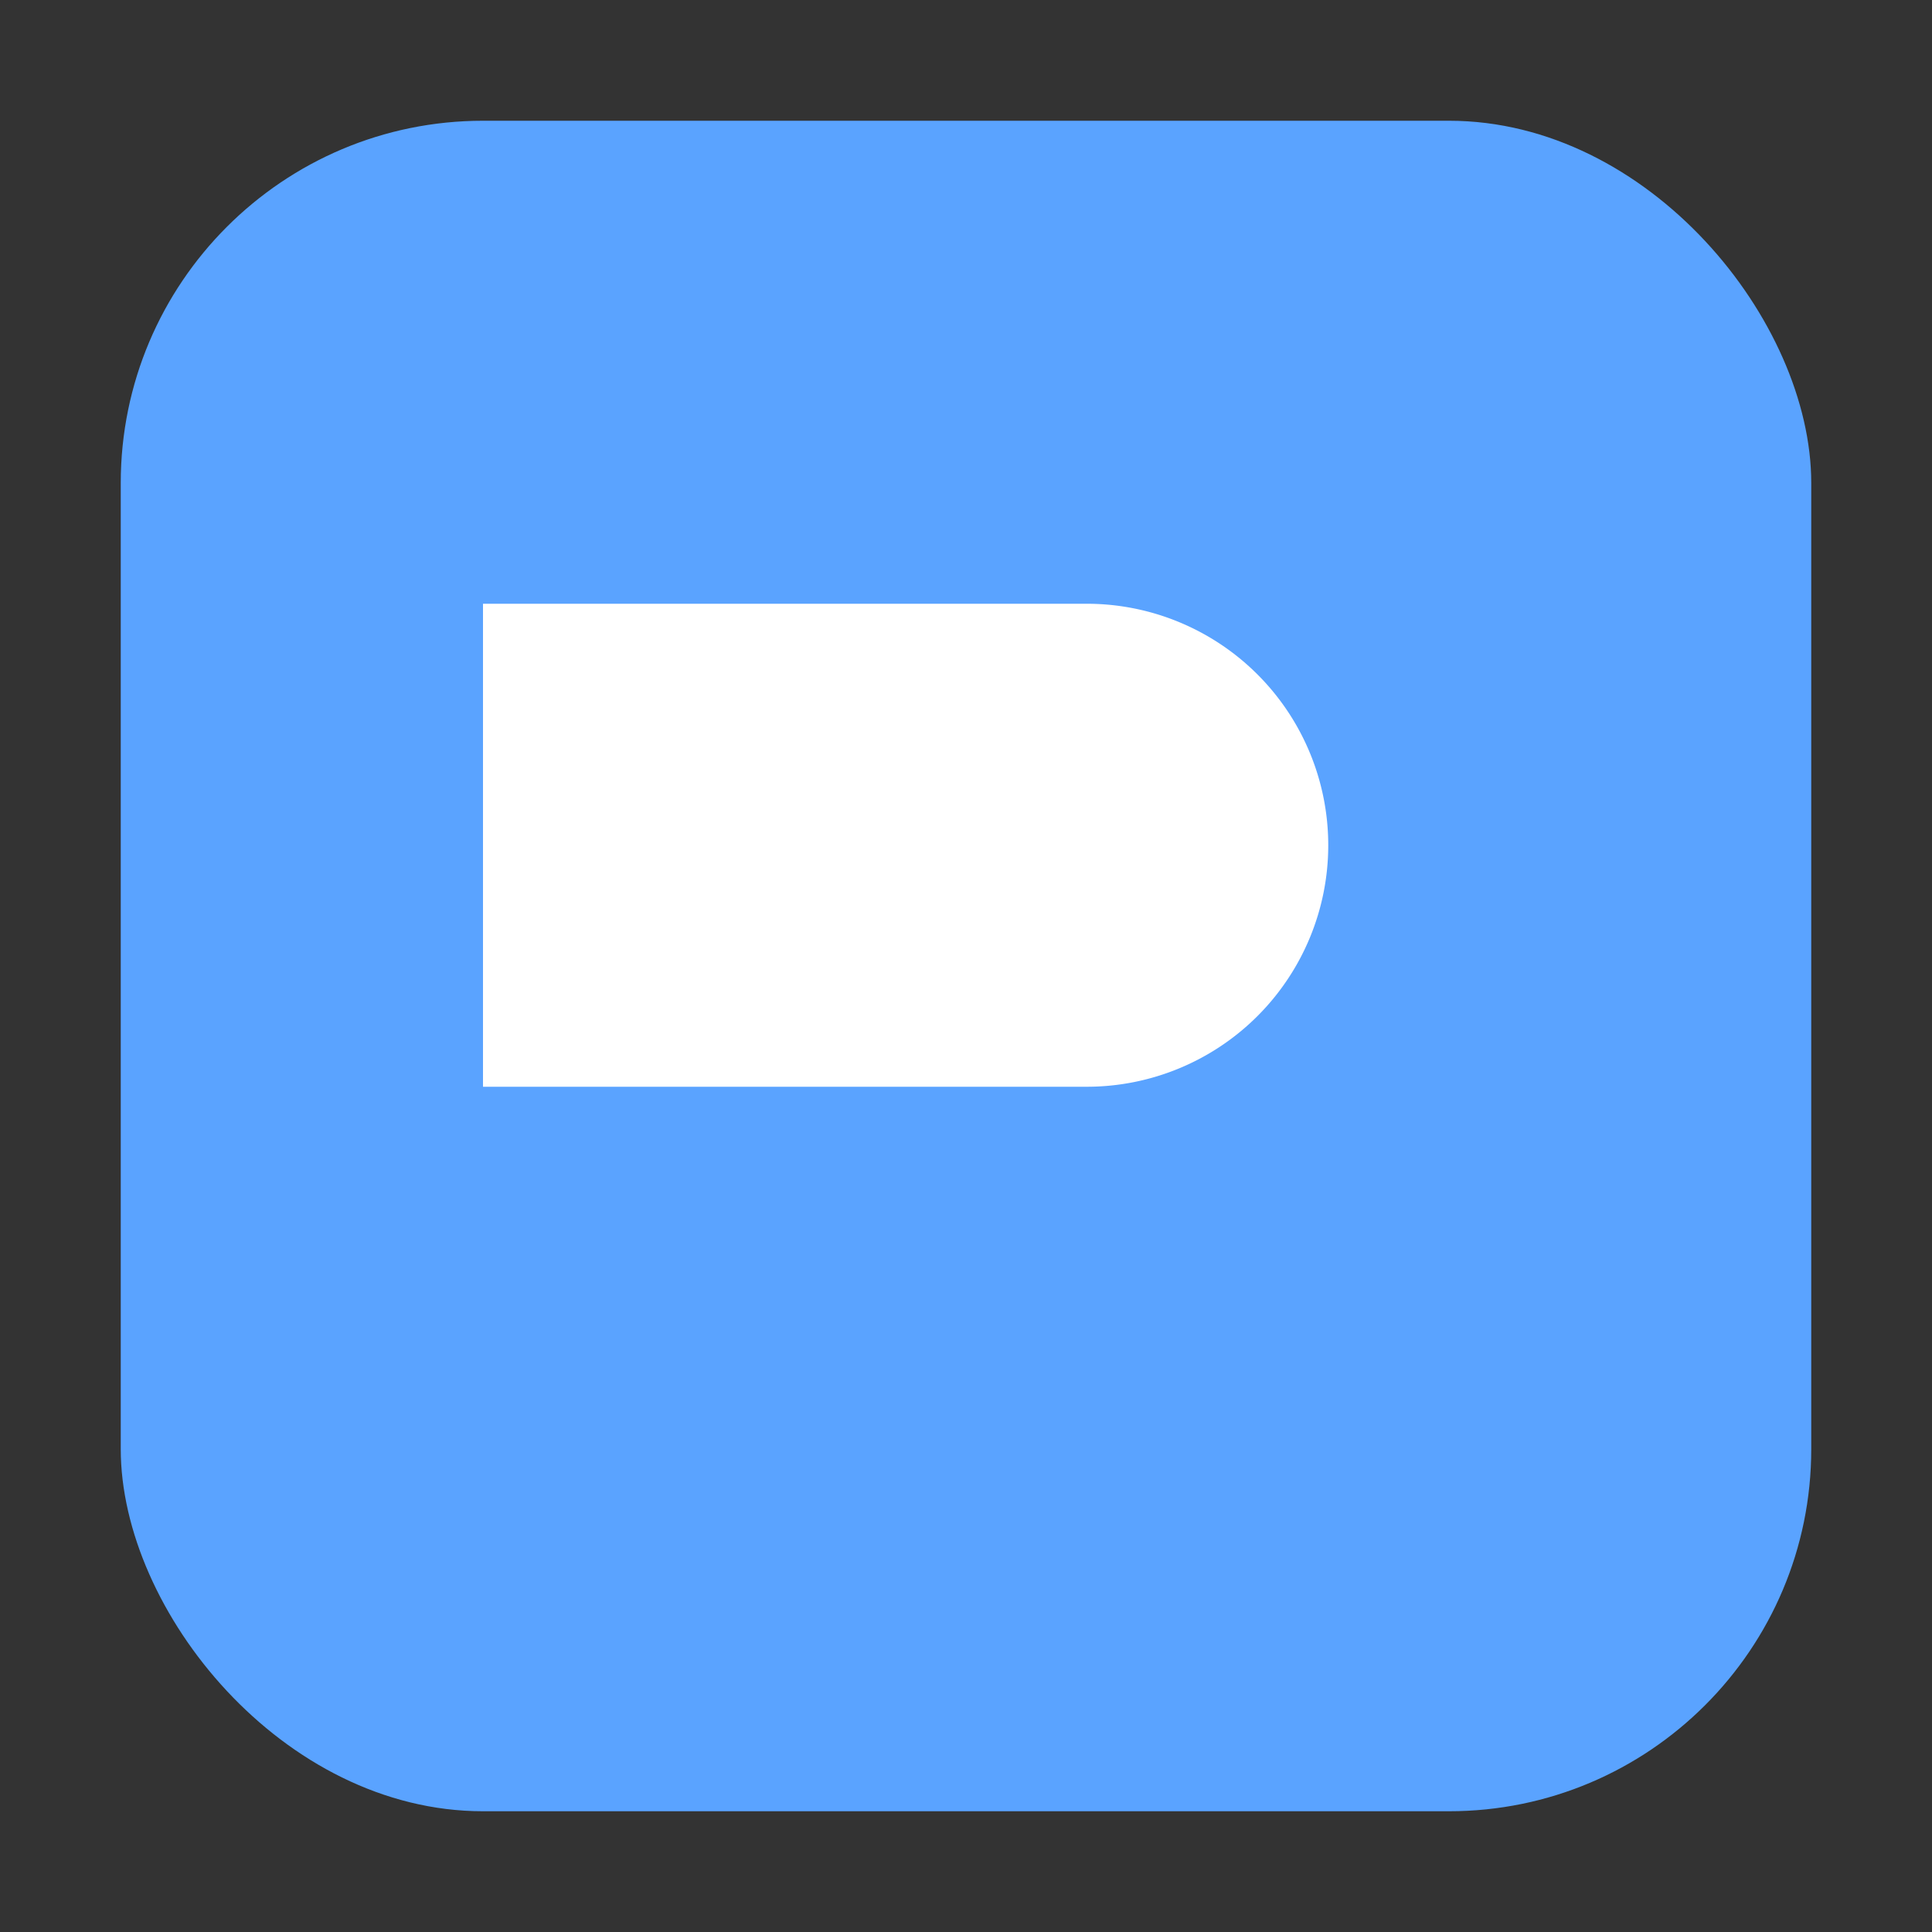 <svg xmlns="http://www.w3.org/2000/svg" viewBox="0 0 16 16">
  <rect x="0" y="0" width="16" height="16" fill="#333333" stroke="none"/>
  <rect x="1" y="1" width="14" height="14" rx="3" fill="#5aa3ff"/>
  <path d="M4 5h5a2 2 0 1 1 0 4H4z" fill="#fff"/>
</svg>
